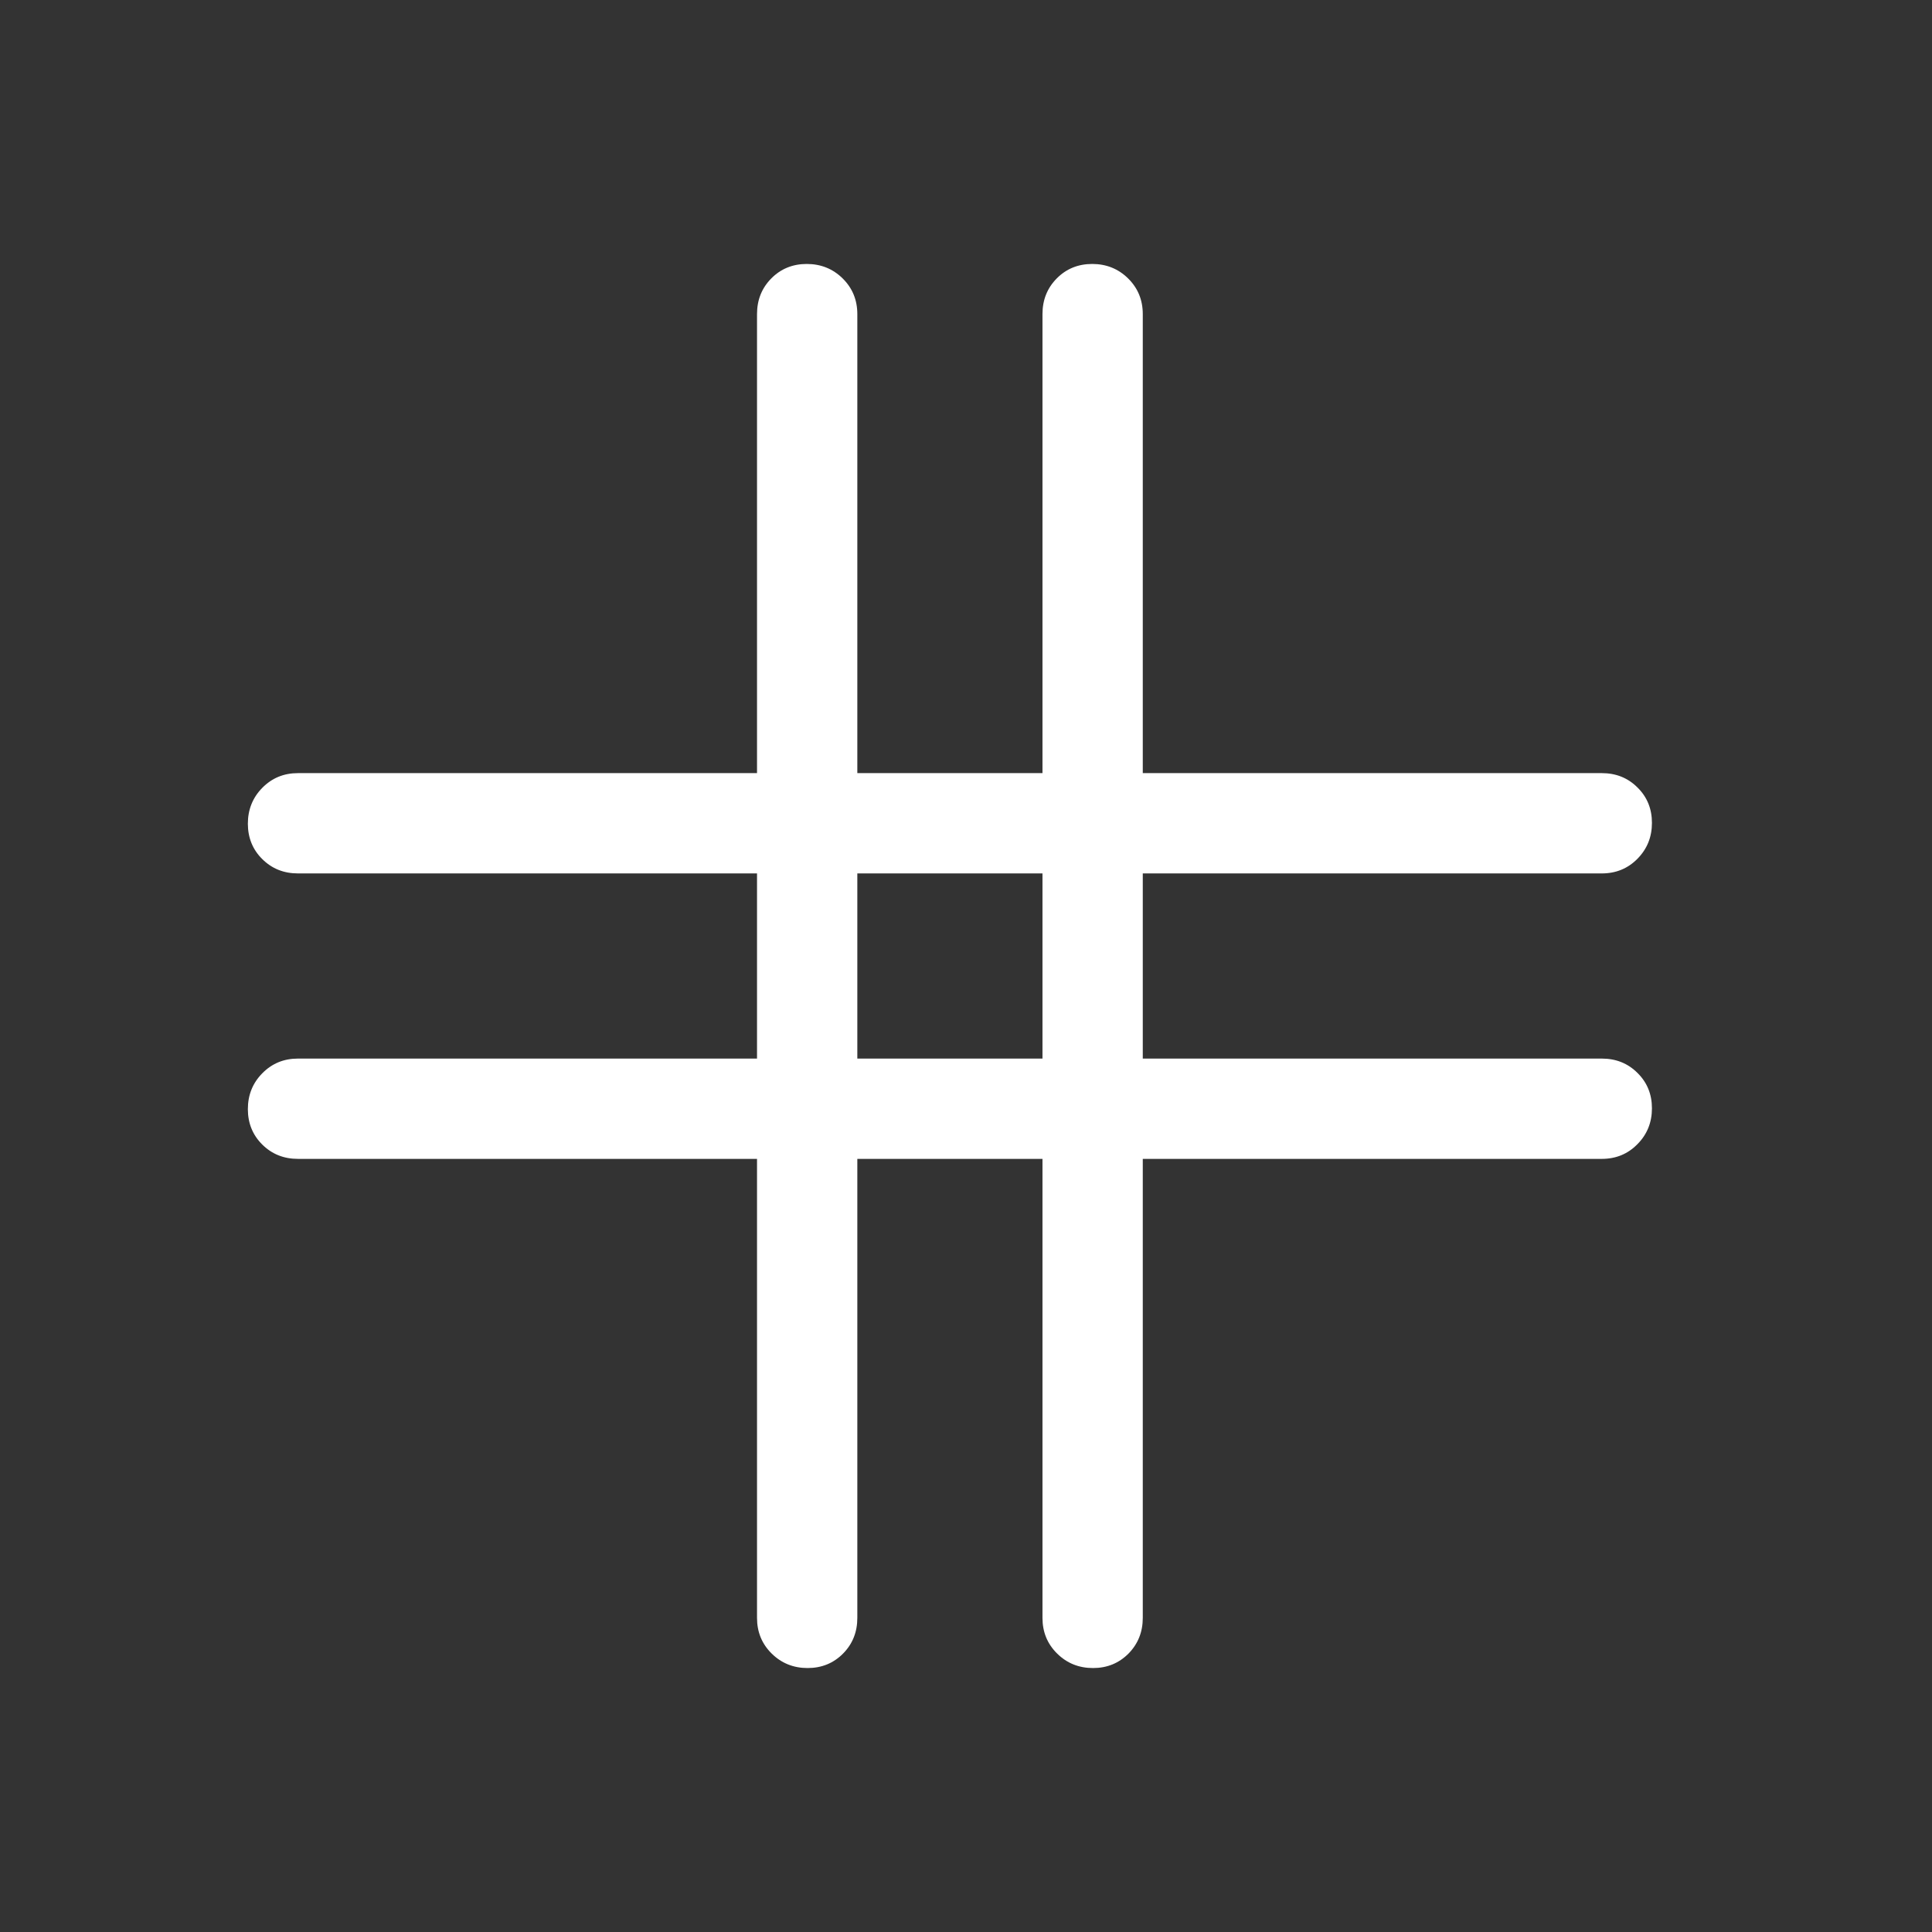 <svg width="24" height="24" viewBox="0 0 24 24" fill="none" xmlns="http://www.w3.org/2000/svg">
<rect x="0" y="0" width="24" height="24" fill="#333333" stroke="none"/>
<mask id="mask0_79_4489" style="mask-type:alpha" maskUnits="userSpaceOnUse" x="0" y="0" width="24" height="24">
<rect x="0.3" y="0.5" width="23" height="23" fill="#D9D9D9"/>
</mask>
<g mask="url(#mask0_79_4489)">
<path d="M9.404 14.396H3.702C3.525 14.396 3.378 14.337 3.258 14.218C3.139 14.1 3.079 13.953 3.079 13.778C3.079 13.602 3.139 13.454 3.258 13.333C3.378 13.211 3.525 13.15 3.702 13.15H9.404V10.85H3.702C3.525 10.85 3.378 10.791 3.258 10.672C3.139 10.554 3.079 10.407 3.079 10.232C3.079 10.057 3.139 9.908 3.258 9.787C3.378 9.665 3.525 9.604 3.702 9.604H9.404V3.902C9.404 3.726 9.463 3.578 9.582 3.458C9.7 3.339 9.847 3.279 10.022 3.279C10.197 3.279 10.346 3.339 10.467 3.458C10.589 3.578 10.65 3.726 10.65 3.902V9.604H12.95V3.902C12.95 3.726 13.009 3.578 13.128 3.458C13.246 3.339 13.393 3.279 13.568 3.279C13.743 3.279 13.892 3.339 14.013 3.458C14.135 3.578 14.196 3.726 14.196 3.902V9.604H19.898C20.074 9.604 20.222 9.663 20.341 9.782C20.461 9.9 20.521 10.047 20.521 10.222C20.521 10.398 20.461 10.546 20.341 10.668C20.222 10.789 20.074 10.85 19.898 10.85H14.196V13.15H19.898C20.074 13.15 20.222 13.209 20.341 13.328C20.461 13.446 20.521 13.593 20.521 13.768C20.521 13.943 20.461 14.092 20.341 14.213C20.222 14.335 20.074 14.396 19.898 14.396H14.196V20.098C14.196 20.274 14.136 20.422 14.018 20.542C13.899 20.661 13.753 20.721 13.578 20.721C13.402 20.721 13.254 20.661 13.133 20.542C13.011 20.422 12.95 20.274 12.95 20.098V14.396H10.65V20.098C10.65 20.274 10.591 20.422 10.472 20.542C10.354 20.661 10.207 20.721 10.032 20.721C9.857 20.721 9.708 20.661 9.587 20.542C9.465 20.422 9.404 20.274 9.404 20.098V14.396ZM10.65 13.15H12.95V10.85H10.65V13.15Z" fill="white"/>
</g>
</svg>
